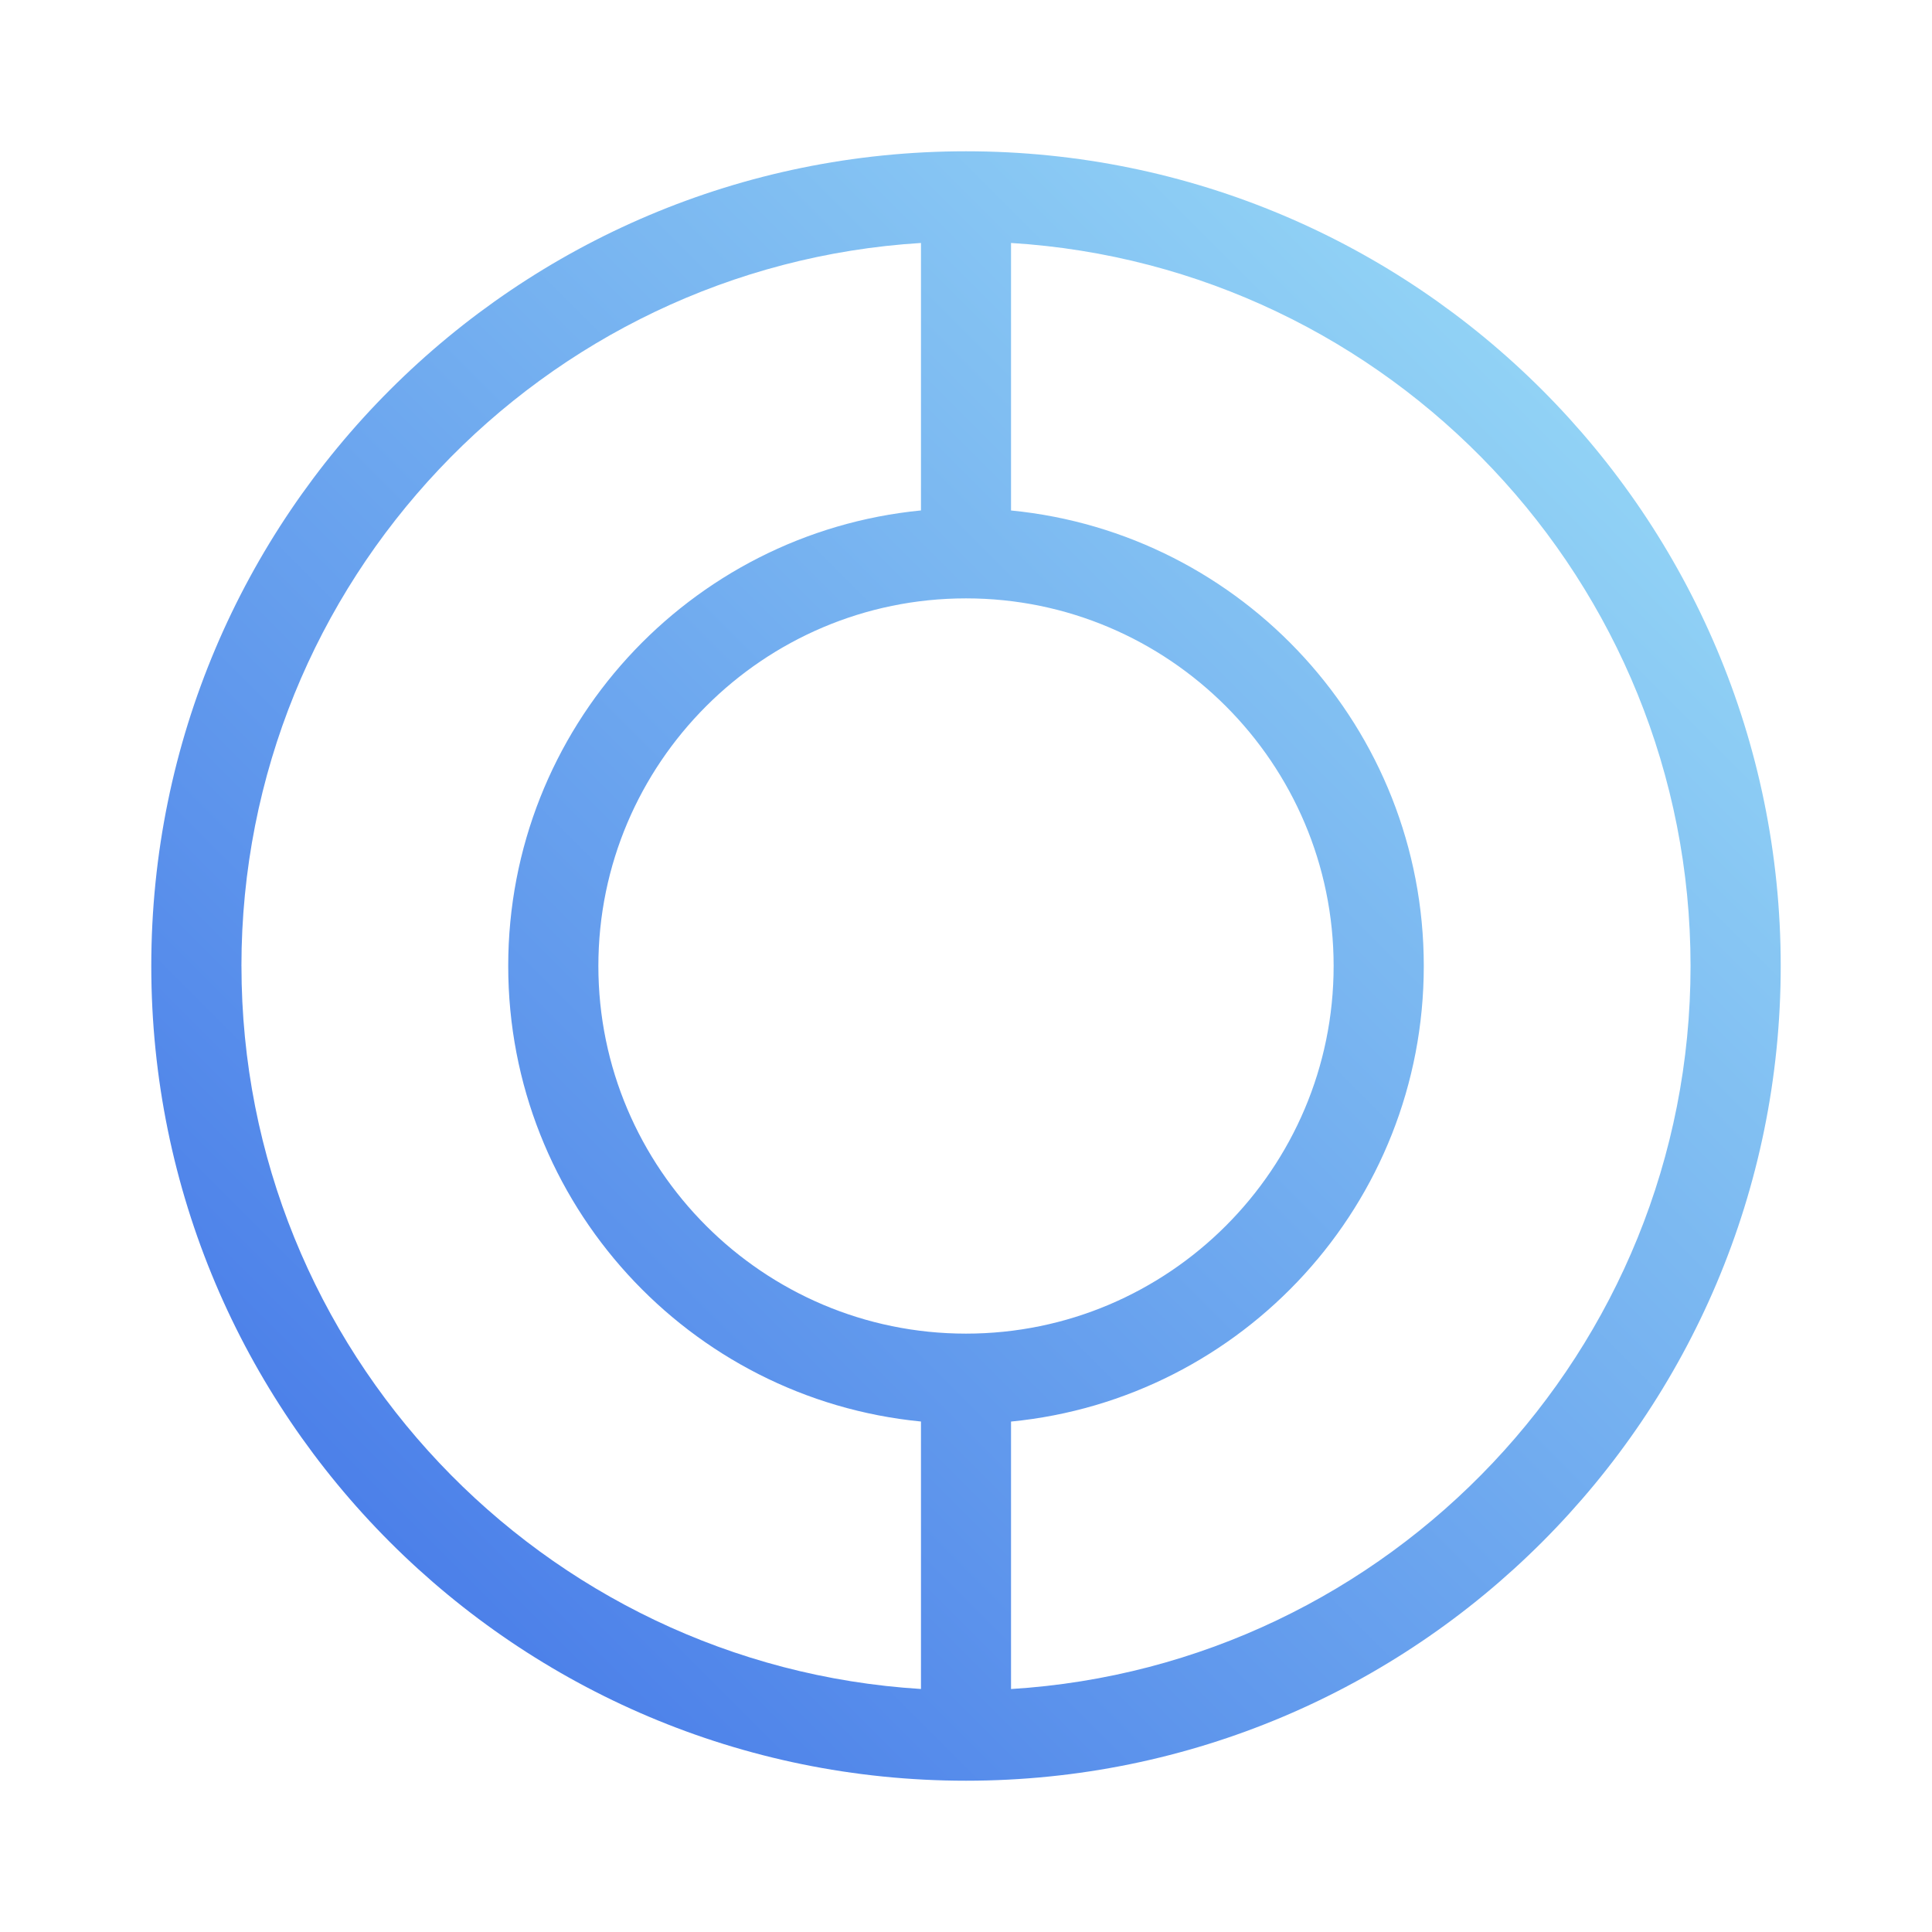 <svg fill="none" height="200" viewBox="0 0 200 200" width="200" xmlns="http://www.w3.org/2000/svg" xmlns:xlink="http://www.w3.org/1999/xlink"><linearGradient id="a" gradientUnits="userSpaceOnUse" x1="40.363" x2="159.637" y1="159.637" y2="40.363"><stop offset="0" stop-color="#4c80e9"/><stop offset="1" stop-color="#91d2f5"/></linearGradient><path d="m100 15.661c-46.578 0-84.339 37.761-84.339 84.339 0 46.578 37.761 84.339 84.339 84.339 46.578 0 84.339-37.761 84.339-84.339 0-46.578-37.759-84.339-84.339-84.339zm0 122.396c-20.984 0-38.057-17.073-38.057-38.057 0-20.984 17.073-38.057 38.057-38.057 20.984 0 38.057 17.073 38.057 38.057 0 20.984-17.073 38.057-38.057 38.057zm-75.007-38.057c0-39.792 31.151-72.43 70.346-74.848v27.688c-23.984 2.344-42.728 22.56-42.728 47.158 0 24.598 18.743 44.816 42.728 47.157v27.688c-39.193-2.418-70.343-35.056-70.343-74.848zm79.668 74.848v-27.688c23.985-2.344 42.728-22.56 42.728-47.158 0-24.598-18.743-44.816-42.728-47.157v-27.693c39.193 2.418 70.344 35.056 70.344 74.848 0 39.792-31.151 72.43-70.344 74.848z" fill="url(#a)"/></svg>